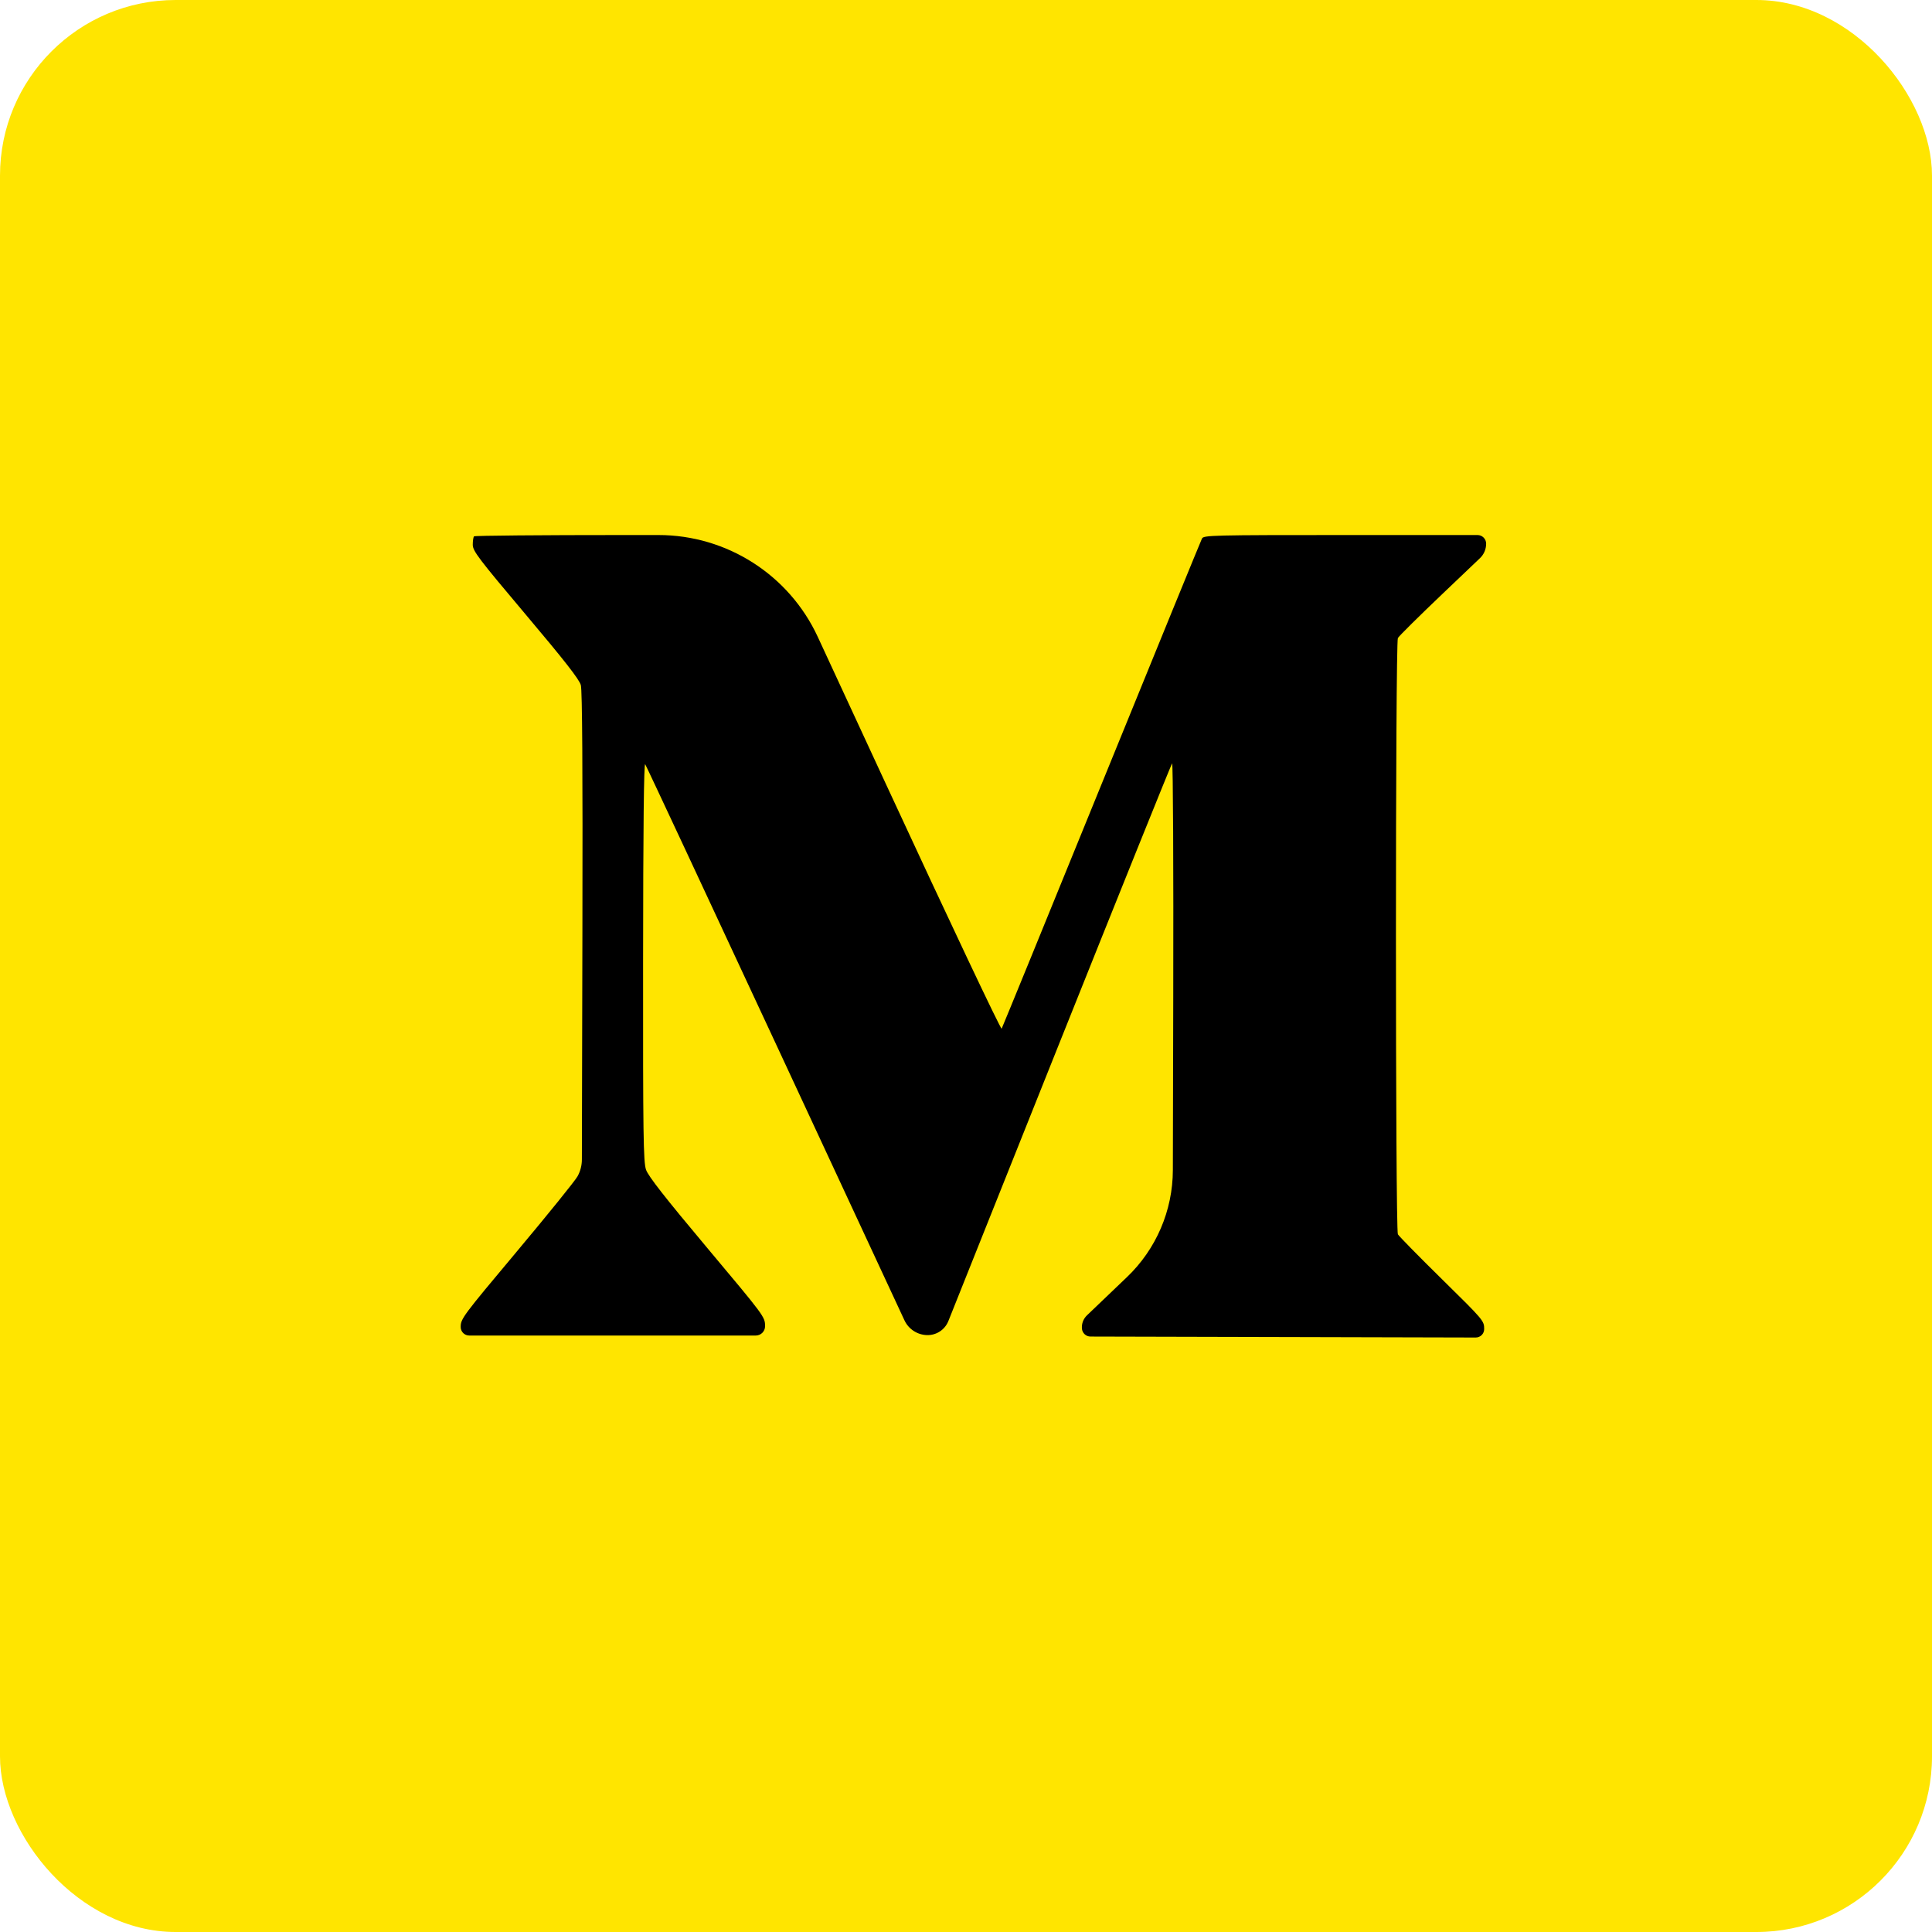 <svg width="44" height="44" viewBox="0 0 44 44" fill="none" xmlns="http://www.w3.org/2000/svg">
<rect width="44" height="44" rx="4" fill="#FFE500"/>
<path fill-rule="evenodd" clip-rule="evenodd" d="M10.796 12.215C10.78 12.231 10.767 12.317 10.767 12.406C10.768 12.55 10.895 12.717 11.974 13.997C12.855 15.041 13.193 15.474 13.228 15.602C13.261 15.722 13.272 17.512 13.264 21.195L13.252 26.406C13.252 26.541 13.218 26.674 13.152 26.792C13.097 26.891 12.476 27.66 11.772 28.5C10.533 29.979 10.492 30.033 10.492 30.222C10.492 30.329 10.579 30.416 10.687 30.416H13.959H17.212C17.329 30.416 17.425 30.32 17.424 30.202C17.422 29.989 17.417 29.983 16.102 28.415C15.149 27.279 14.763 26.786 14.713 26.64C14.652 26.464 14.643 25.855 14.646 21.889C14.648 18.823 14.664 17.361 14.694 17.406C14.72 17.444 16.092 20.381 17.745 23.934L20.598 30.069C20.691 30.268 20.887 30.398 21.107 30.406C21.322 30.414 21.518 30.286 21.598 30.087L24.06 23.924C25.488 20.352 26.673 17.409 26.694 17.385C26.715 17.361 26.727 19.76 26.72 22.715L26.711 26.648C26.709 27.568 26.332 28.448 25.667 29.084L24.756 29.955C24.673 30.034 24.631 30.145 24.64 30.259C24.649 30.36 24.733 30.439 24.835 30.439L29.228 30.45L33.609 30.461C33.715 30.461 33.801 30.375 33.801 30.27C33.801 30.08 33.791 30.068 32.84 29.133C32.311 28.613 31.86 28.153 31.836 28.111C31.777 28.006 31.777 14.639 31.836 14.531C31.86 14.486 32.322 14.029 32.863 13.514L33.703 12.714C33.795 12.628 33.846 12.507 33.846 12.382C33.846 12.273 33.758 12.185 33.649 12.185H30.632C27.618 12.185 27.415 12.19 27.375 12.263C27.352 12.307 26.323 14.824 25.088 17.857C23.854 20.89 22.829 23.396 22.812 23.427C22.795 23.459 21.635 21.007 20.166 17.834L18.624 14.504C17.969 13.09 16.552 12.185 14.994 12.185H14.188C12.34 12.185 10.813 12.198 10.796 12.215Z" fill="black"/>
</svg>

